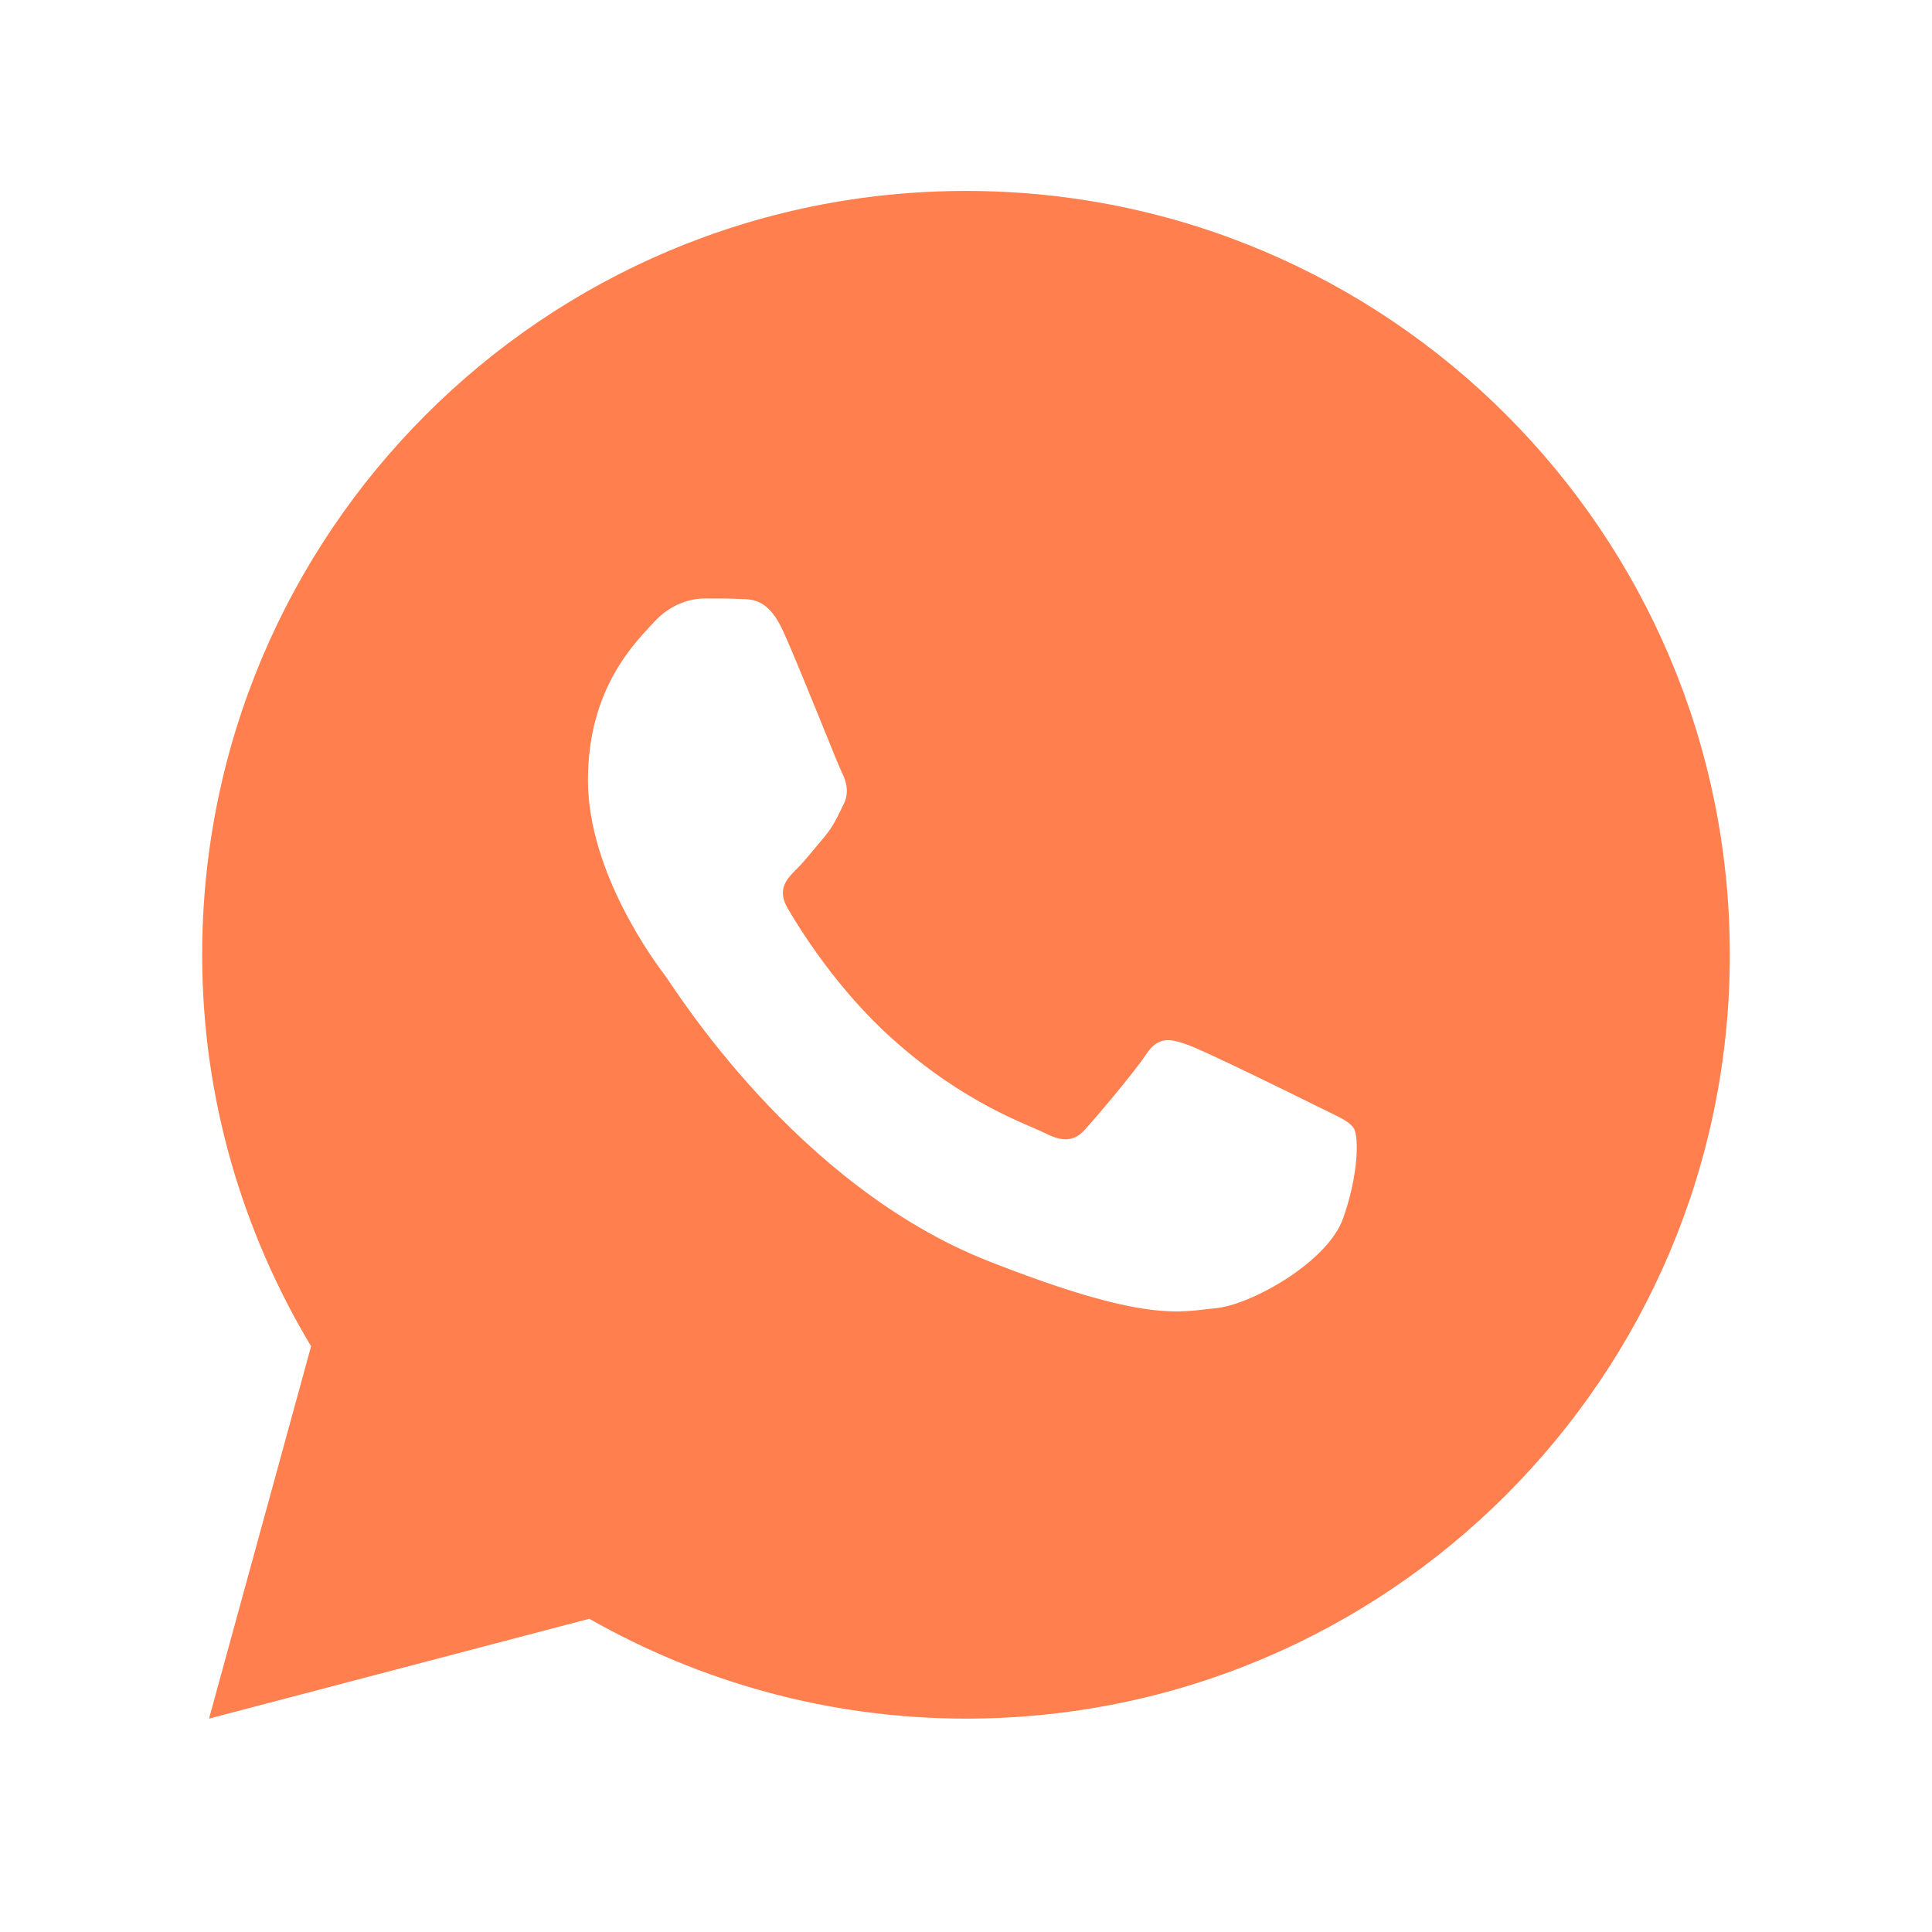 <svg width="65" height="65" viewBox="0 0 65 65" fill="none" xmlns="http://www.w3.org/2000/svg">
<path d="M32.5 6.424C18.308 6.424 6.802 17.931 6.802 32.122C6.802 36.943 8.156 41.438 10.466 45.294L7.032 57.821L19.827 54.462C23.569 56.589 27.888 57.821 32.5 57.821C46.692 57.821 58.198 46.314 58.198 32.122C58.198 17.931 46.692 6.424 32.5 6.424ZM23.704 20.135C24.122 20.135 24.551 20.133 24.921 20.152C25.38 20.162 25.878 20.196 26.356 21.252C26.923 22.507 28.159 25.655 28.317 25.974C28.476 26.293 28.588 26.669 28.368 27.087C28.158 27.515 28.049 27.774 27.74 28.153C27.421 28.521 27.072 28.979 26.782 29.257C26.463 29.576 26.134 29.926 26.502 30.562C26.871 31.198 28.15 33.283 30.041 34.967C32.471 37.138 34.522 37.805 35.16 38.124C35.798 38.444 36.168 38.394 36.536 37.966C36.915 37.548 38.128 36.115 38.557 35.477C38.974 34.839 39.401 34.949 39.979 35.159C40.565 35.369 43.695 36.91 44.333 37.229C44.971 37.548 45.389 37.706 45.55 37.966C45.715 38.233 45.715 39.508 45.186 40.994C44.657 42.478 42.06 43.913 40.895 44.014C39.719 44.123 38.622 44.542 33.253 42.428C26.777 39.878 22.693 33.245 22.374 32.817C22.055 32.399 19.781 29.368 19.781 26.242C19.781 23.104 21.426 21.568 22.002 20.93C22.588 20.291 23.276 20.135 23.704 20.135Z" fill="#FF7F4F"/>
</svg>
